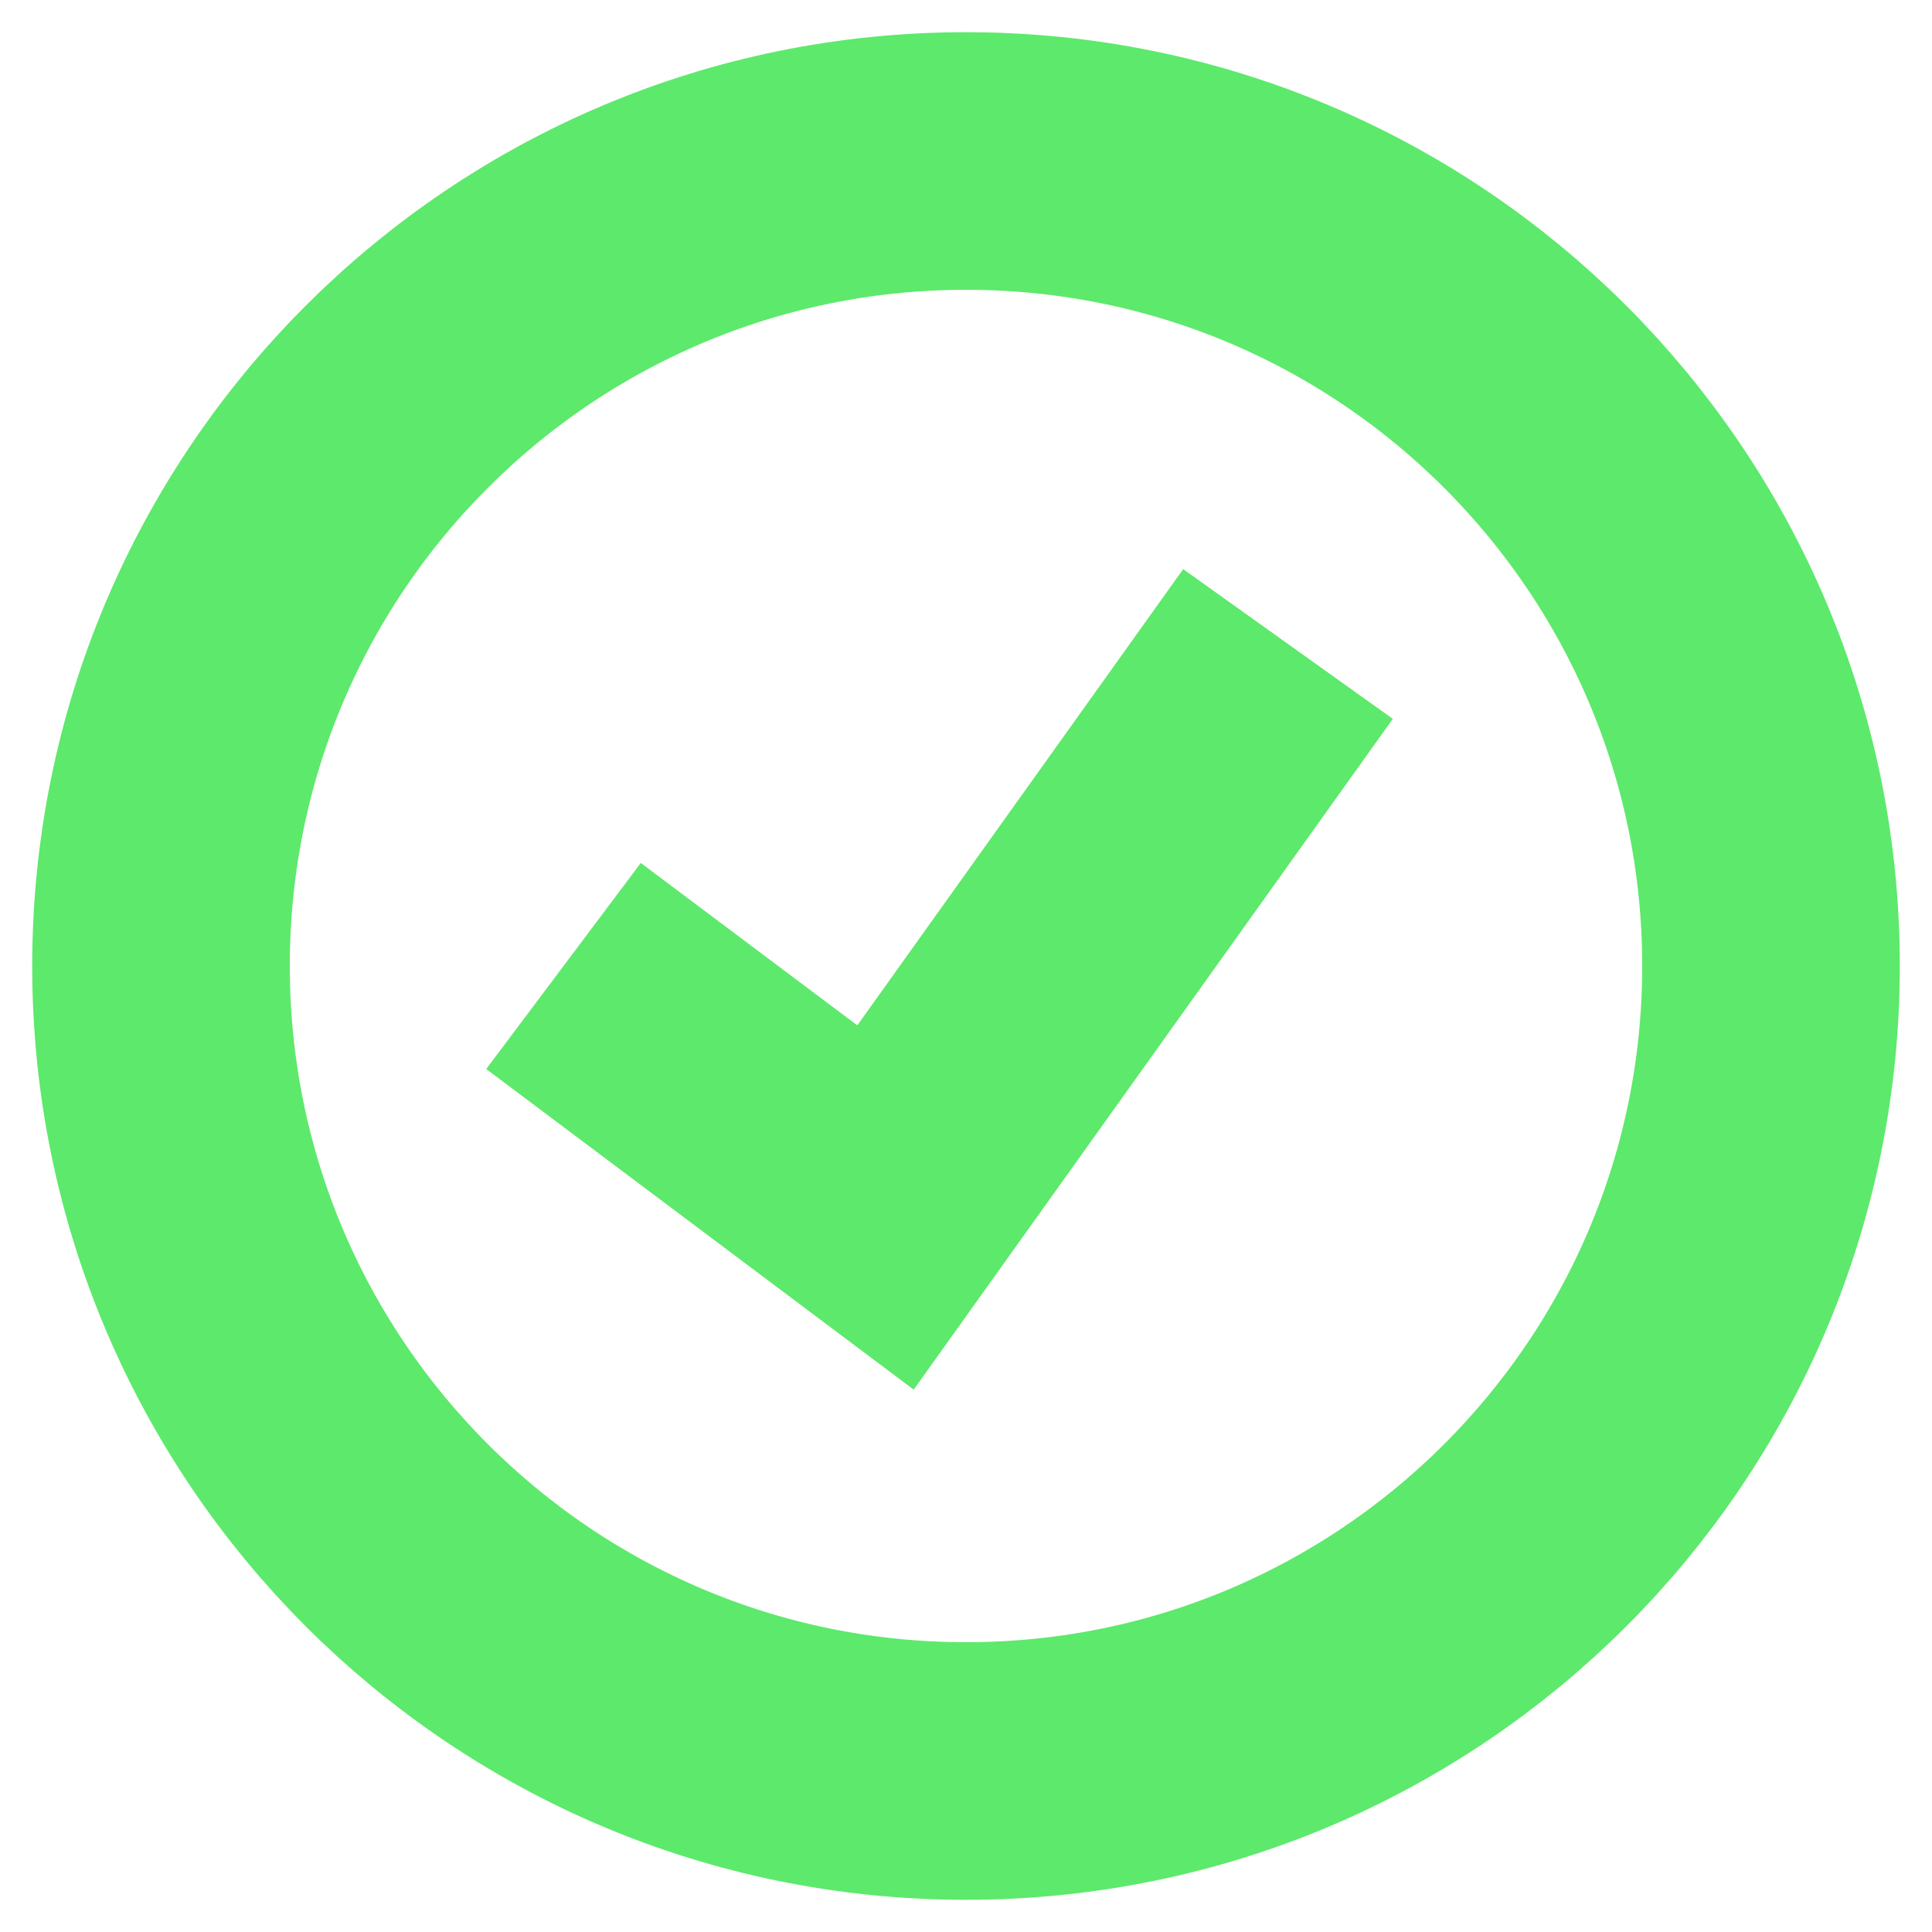 <svg width="15" height="15" viewBox="0 0 15 15" fill="none" xmlns="http://www.w3.org/2000/svg">
<g id="grommet-icons:status-good" clip-path="url(#clip0_3_369)">
<path id="Vector" d="M4.375 7.5L6.875 9.375L10 5M7.5 13.75C10.952 13.75 13.75 10.952 13.75 7.5C13.75 4.048 10.952 1.25 7.5 1.25C4.048 1.25 1.25 4.048 1.25 7.5C1.25 10.952 4.048 13.75 7.5 13.75Z" stroke="#5DE96B" stroke-width="2"/>
</g>
<defs>
<clipPath id="clip0_3_369">
<rect width="15" height="15" fill="white"/>
</clipPath>
</defs>
</svg>
